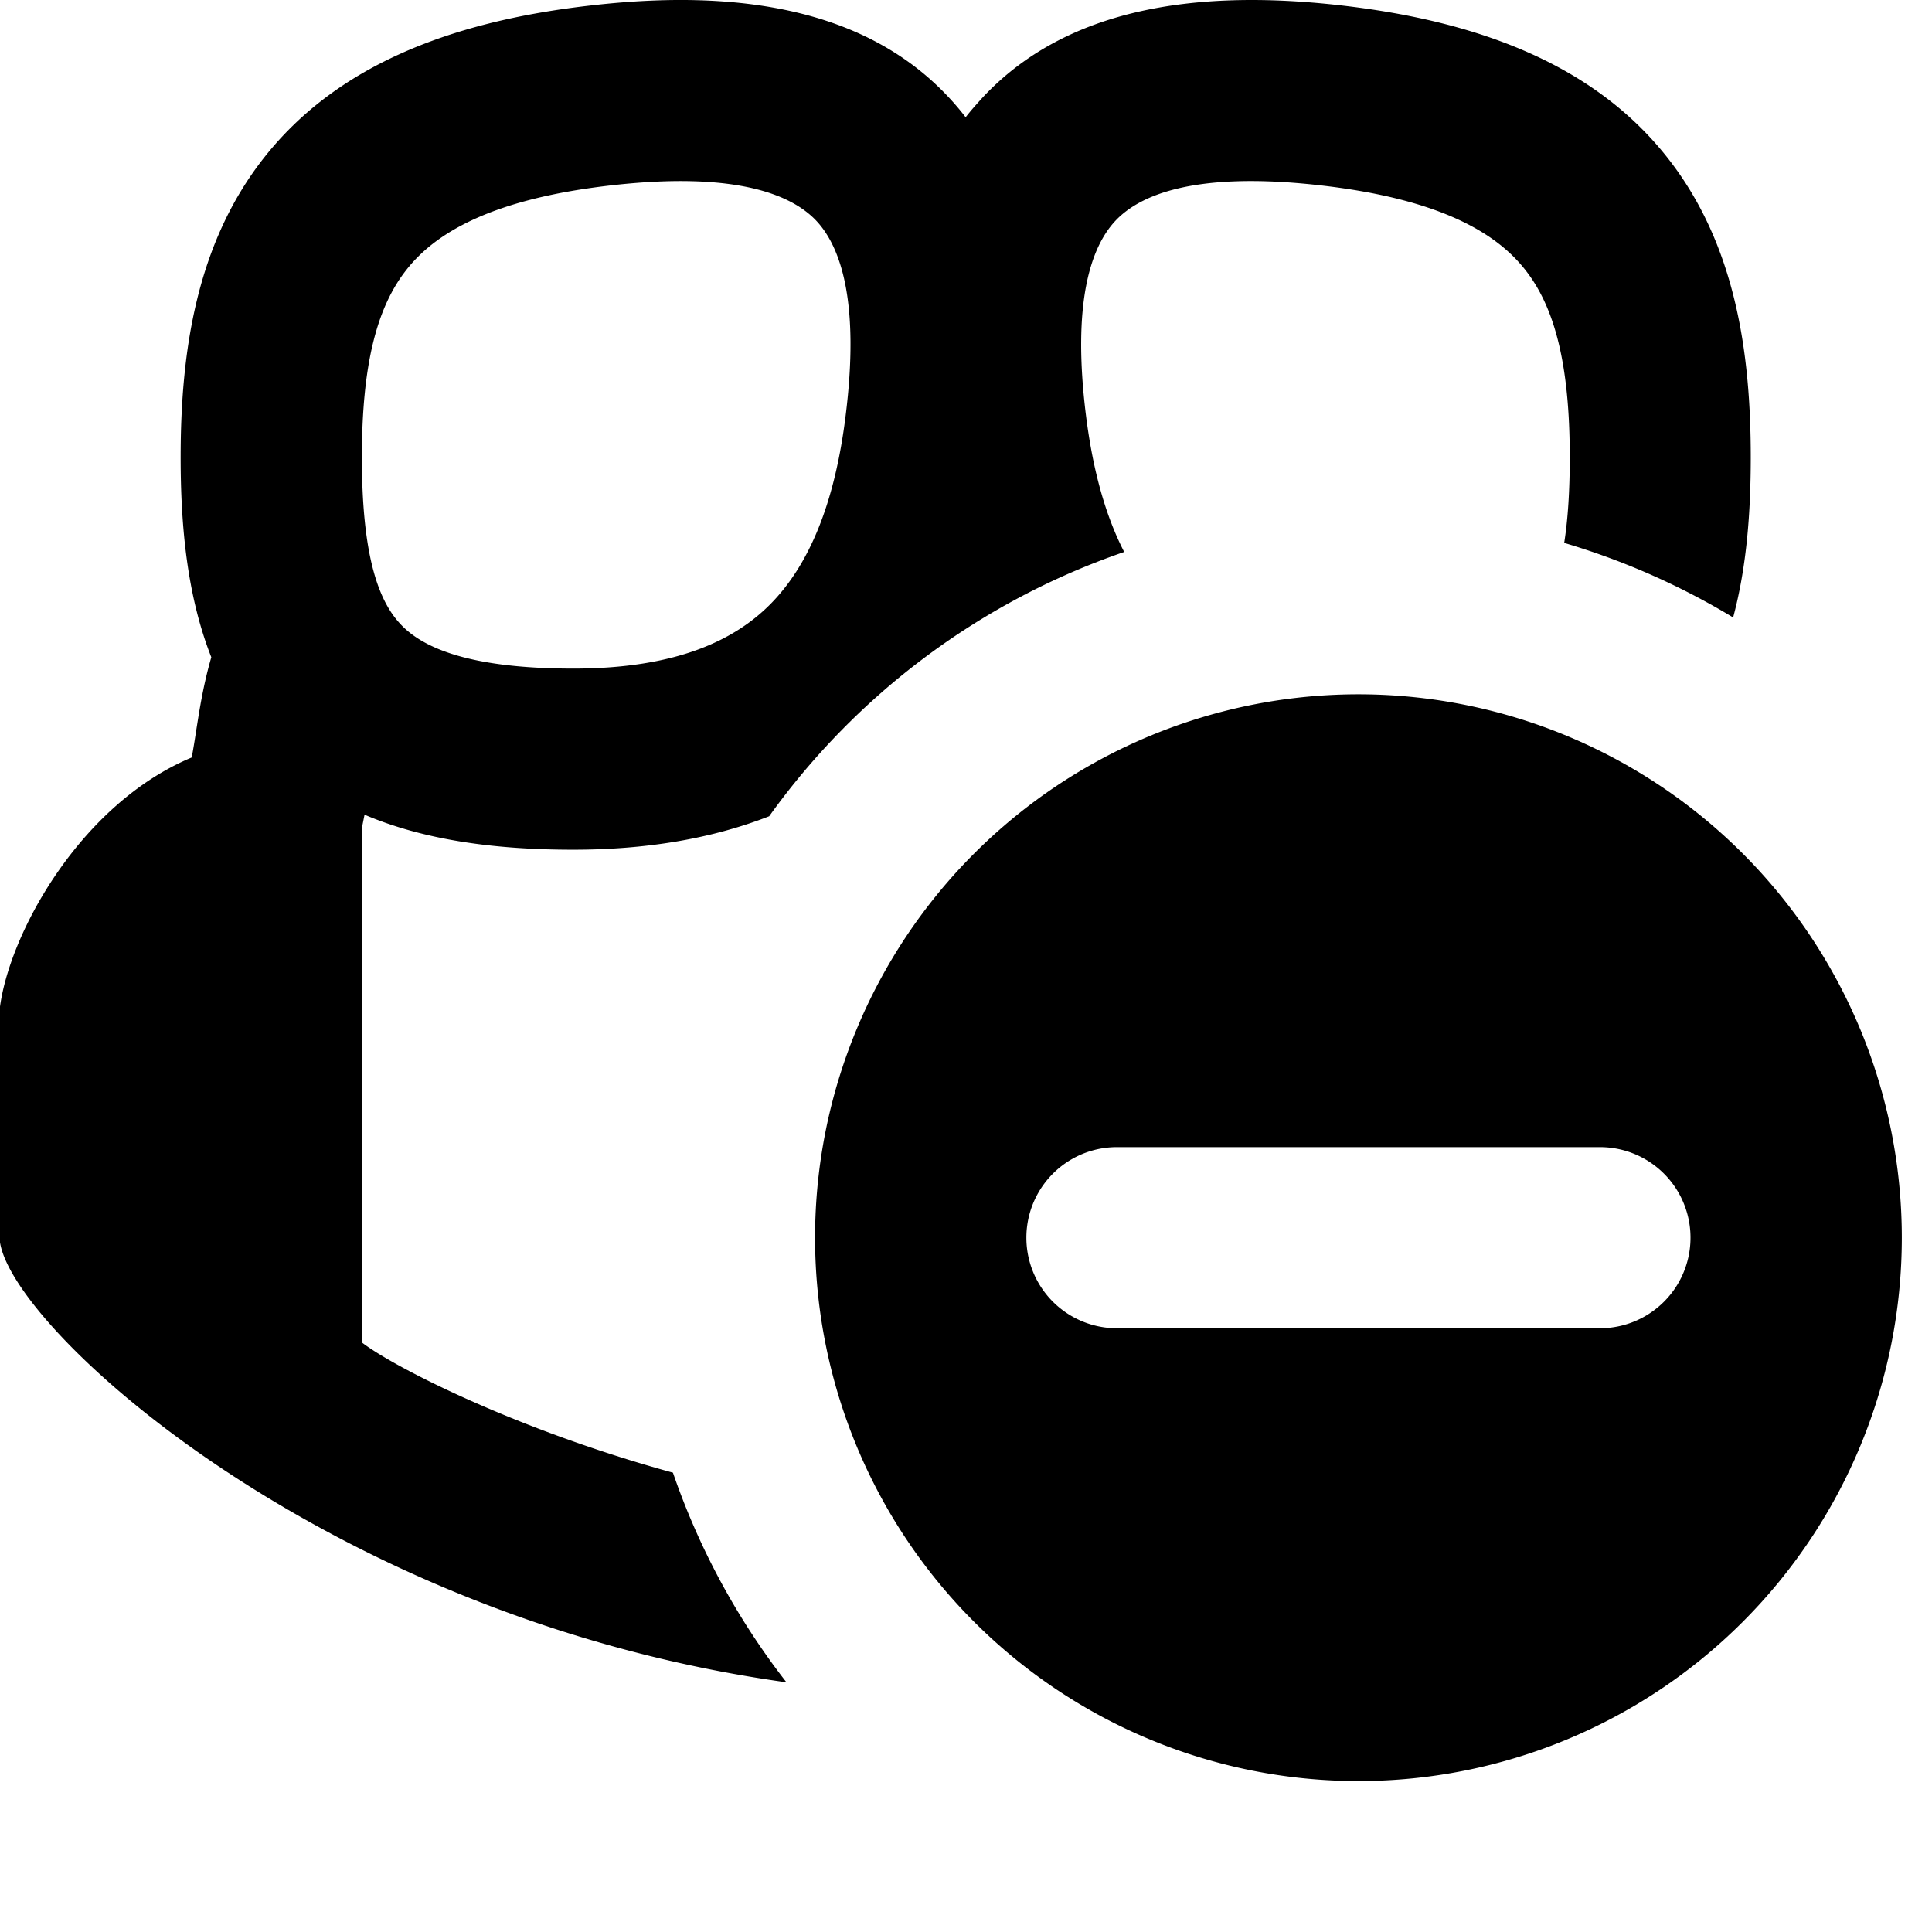 <svg xmlns="http://www.w3.org/2000/svg" width="1em" height="1em" viewBox="0 0 16 16"><g fill="currentColor" fill-rule="evenodd" clip-rule="evenodd"><path d="m14.354 5.114l-.05-.03a6 6 0 0 0-1.35-.588c.03-.19.046-.422.046-.709c0-.765-.123-1.242-.37-1.554c-.233-.296-.693-.587-1.713-.7c-1.044-.116-1.488.09-1.681.297c-.204.219-.359.679-.242 1.614c.058.462.165.834.316 1.127A6.03 6.03 0 0 0 6.37 6.76q-.71.277-1.624.277c-.652 0-1.236-.081-1.727-.29l-.023.115v4.255c.265.205 1.285.725 2.577 1.079a6 6 0 0 0 .94 1.736c-3.863-.537-6.517-3.01-6.517-3.692V8.368c.07-.624.667-1.71 1.592-2.095q.019-.105.036-.218c.029-.183.06-.384.126-.612c-.2-.508-.254-1.083-.254-1.656c0-.87.128-1.769.693-2.484C2.768.57 3.683.179 4.913.043C6.12-.093 7.175.075 7.857.806q.075.08.14.165C8.04.915 8.09.86 8.138.807c.682-.73 1.738-.899 2.944-.765c1.23.137 2.145.528 2.724 1.26c.566.716.693 1.615.693 2.485c0 .452-.033.906-.146 1.327M6.762 1.83c-.193-.206-.637-.413-1.682-.297c-1.02.113-1.48.404-1.713.7c-.247.312-.37.789-.37 1.554c0 .793.13 1.171.309 1.37c.162.182.52.38 1.442.38c.853 0 1.339-.235 1.638-.54c.315-.322.527-.827.617-1.553c.117-.935-.037-1.395-.241-1.614"/><path d="M14.432 13.432a4.5 4.5 0 1 1-6.364-6.364a4.5 4.5 0 0 1 6.364 6.364M13.25 11a.75.75 0 0 0 0-1.5h-4a.75.75 0 0 0 0 1.5z"/></g></svg>